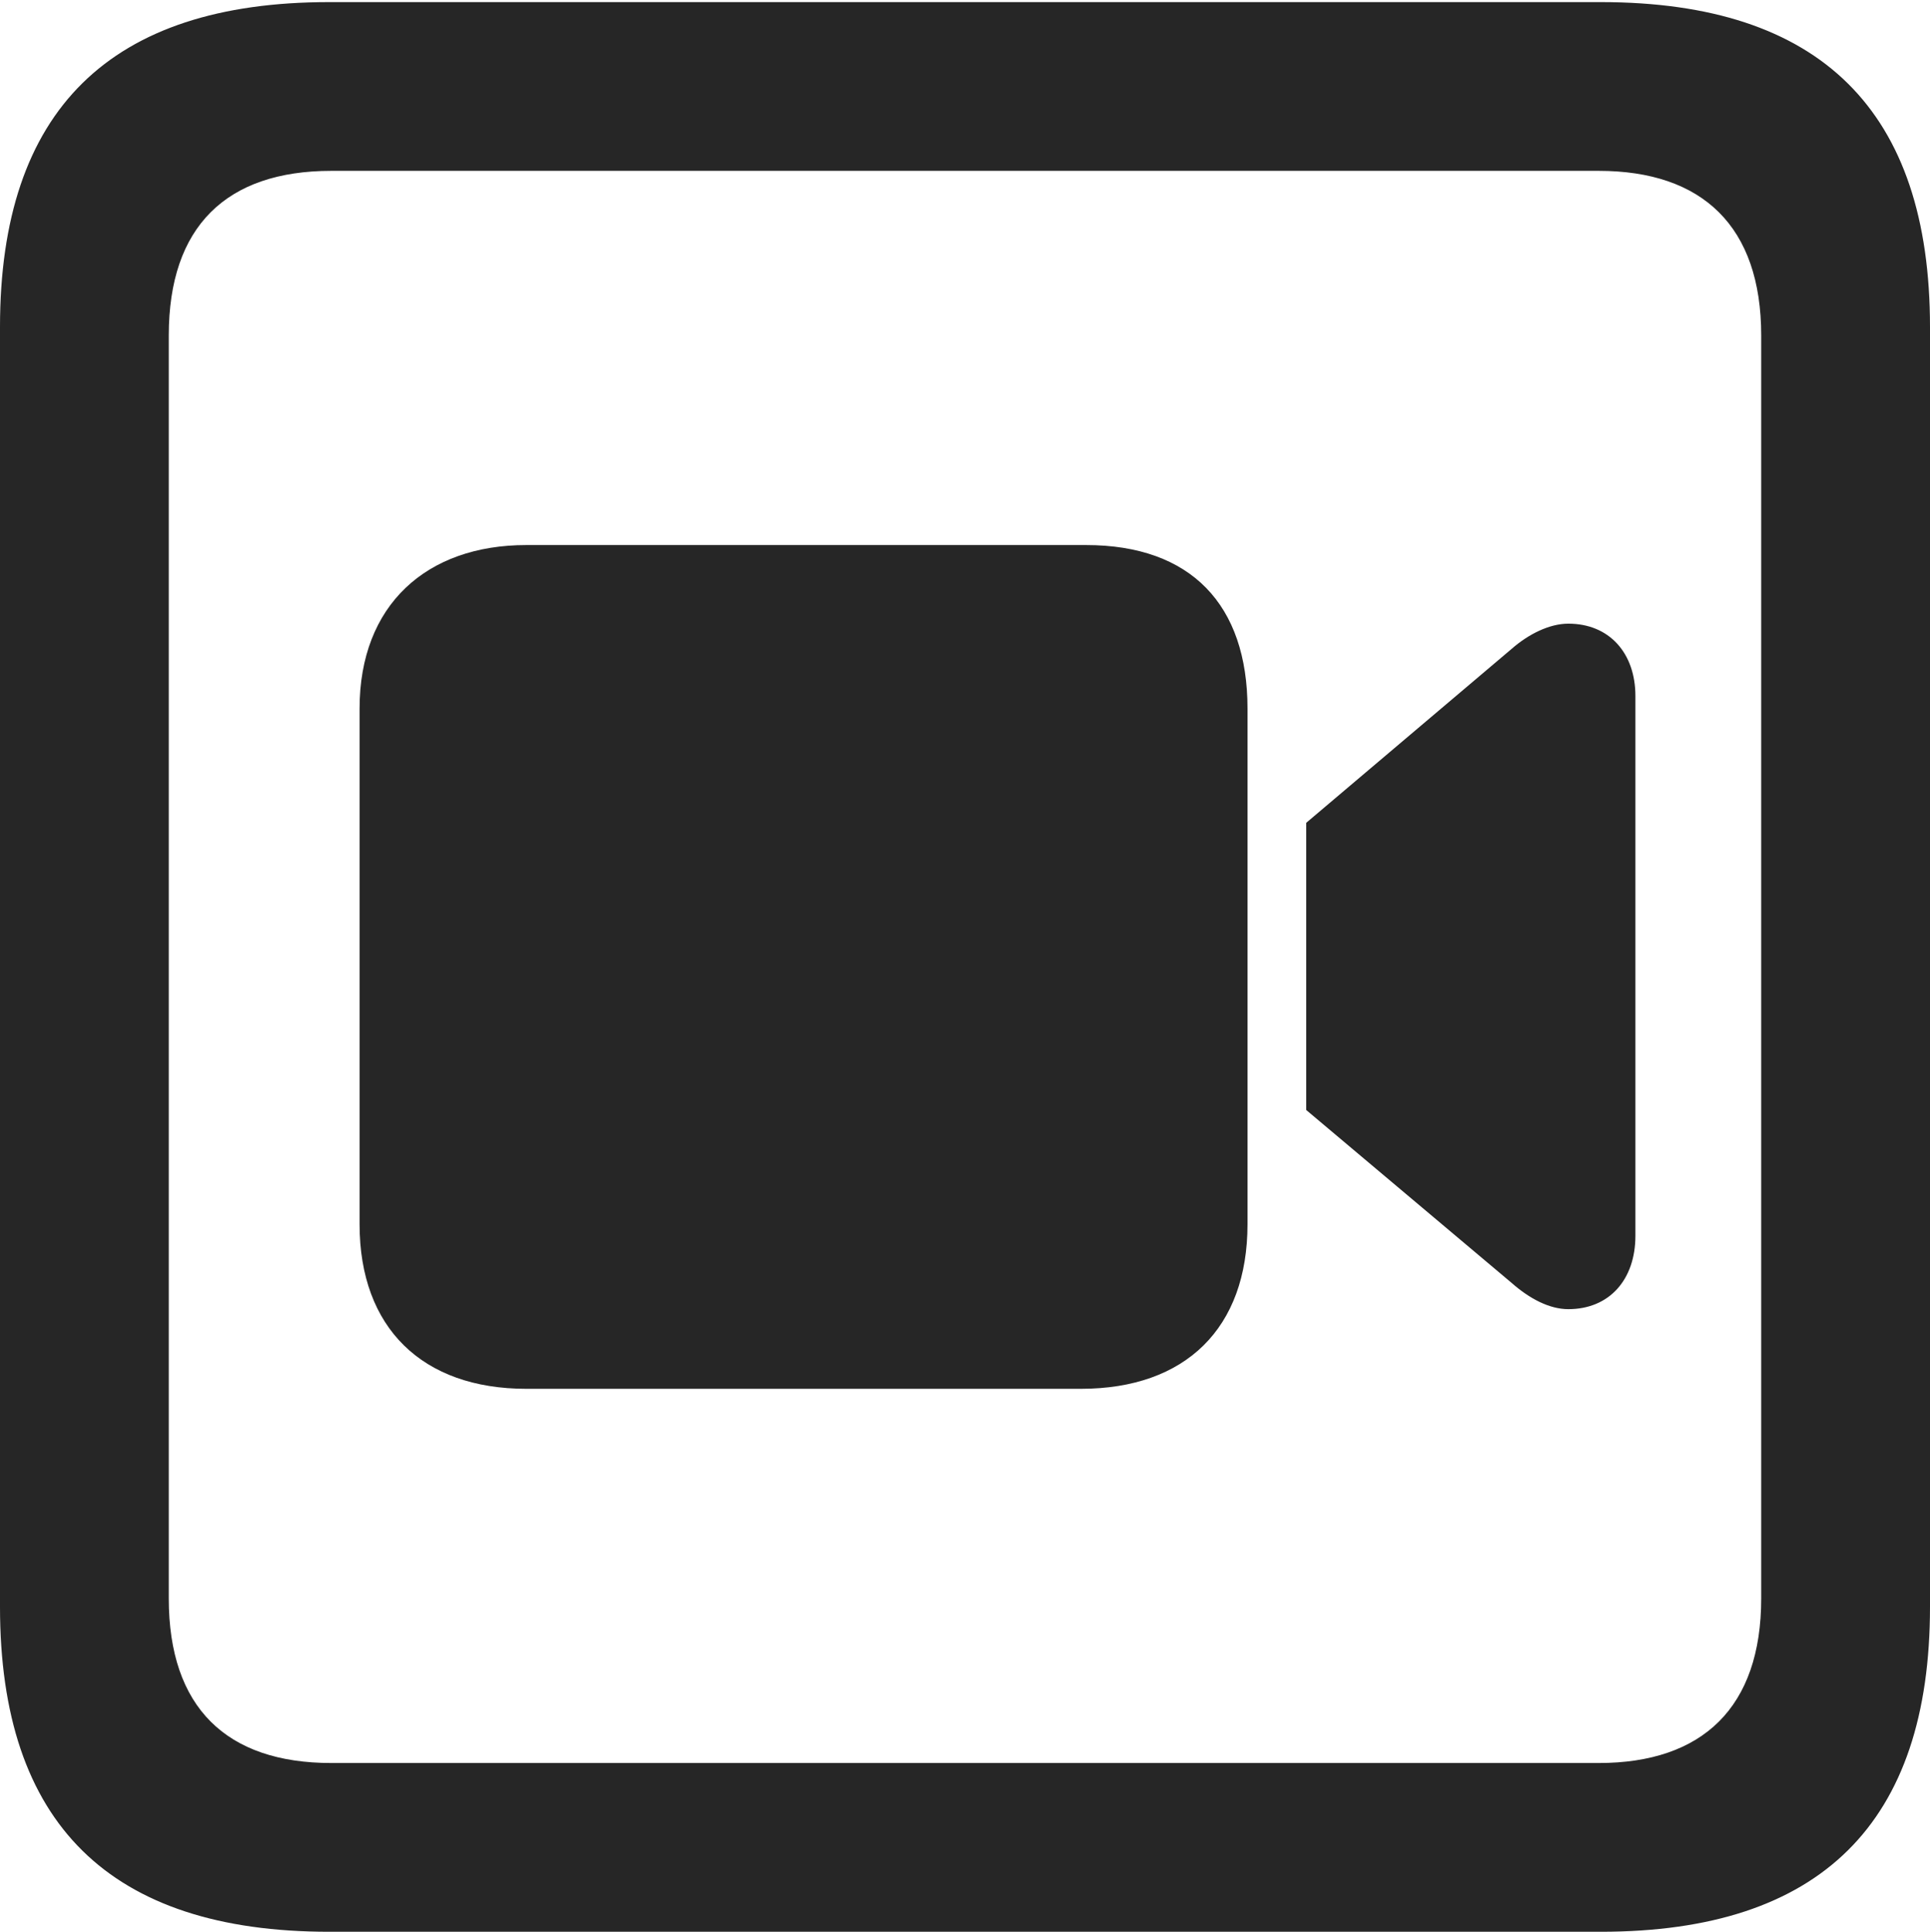<?xml version="1.0" encoding="UTF-8"?>
<!--Generator: Apple Native CoreSVG 232.5-->
<!DOCTYPE svg
PUBLIC "-//W3C//DTD SVG 1.1//EN"
       "http://www.w3.org/Graphics/SVG/1.1/DTD/svg11.dtd">
<svg version="1.1" xmlns="http://www.w3.org/2000/svg" xmlns:xlink="http://www.w3.org/1999/xlink" width="89.893" height="89.99">
 <g>
  <rect height="89.99" opacity="0" width="89.893" x="0" y="0"/>
  <path d="M15.332 89.99L74.561 89.99C84.814 89.99 89.893 84.912 89.893 74.853L89.893 15.234C89.893 5.176 84.814 0.098 74.561 0.098L15.332 0.098C5.127 0.098 0 5.127 0 15.234L0 74.853C0 84.961 5.127 89.99 15.332 89.99ZM15.43 82.129C10.547 82.129 7.861 79.541 7.861 74.463L7.861 15.625C7.861 10.547 10.547 7.959 15.43 7.959L74.463 7.959C79.297 7.959 82.031 10.547 82.031 15.625L82.031 74.463C82.031 79.541 79.297 82.129 74.463 82.129Z" fill="#000000" fill-opacity="0.85"/>
  <path d="M24.512 64.697L50.342 64.697C55.225 64.697 58.105 61.865 58.105 57.031L58.105 33.008C58.105 28.174 55.469 25.391 50.586 25.391L24.512 25.391C19.873 25.391 16.748 28.174 16.748 33.008L16.748 57.031C16.748 61.865 19.678 64.697 24.512 64.697ZM60.84 51.709L70.41 59.766C71.24 60.498 72.168 60.986 73.047 60.986C74.951 60.986 76.172 59.619 76.172 57.568L76.172 32.422C76.172 30.42 74.951 29.053 73.047 29.053C72.168 29.053 71.191 29.541 70.41 30.225L60.84 38.33Z" fill="#000000" fill-opacity="0.85"/>
 </g>
</svg>
